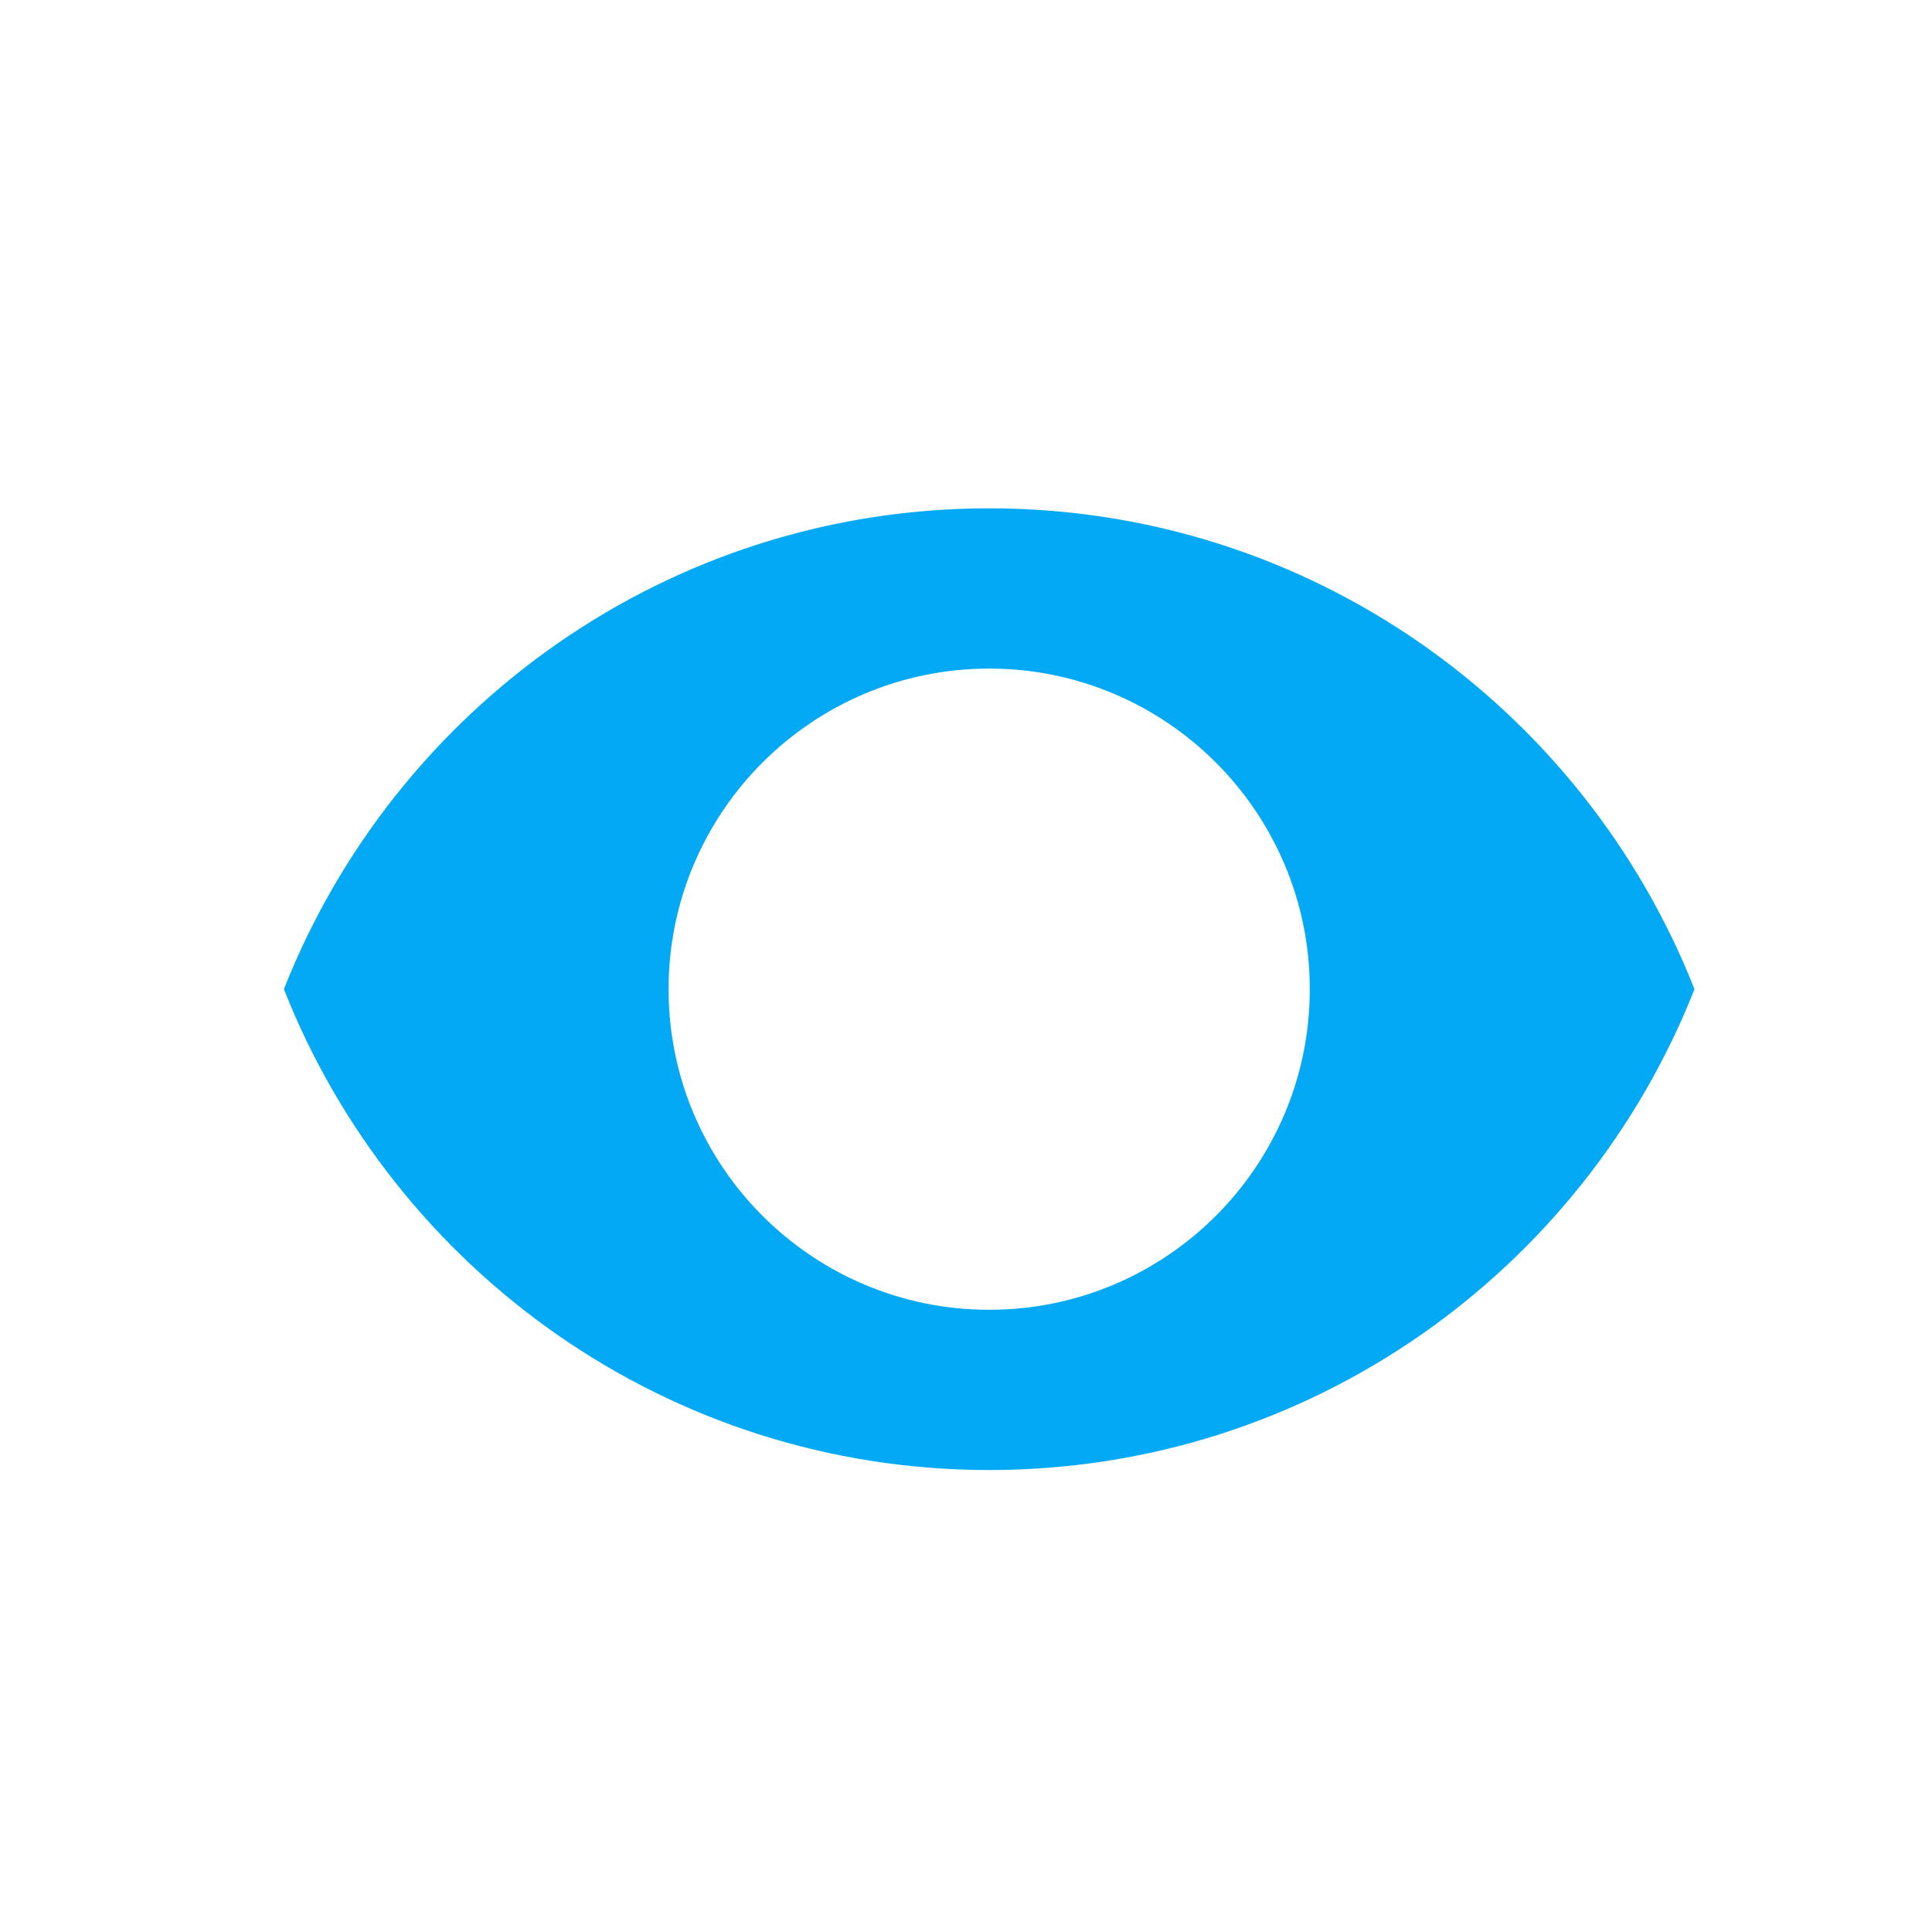 <svg width="100%" height="100%" viewBox="0 0 18 18" version="1.1" xmlns="http://www.w3.org/2000/svg" xmlns:xlink="http://www.w3.org/1999/xlink" xml:space="preserve" xmlns:serif="http://www.serif.com/" style="fill-rule:evenodd;clip-rule:evenodd;stroke-linejoin:round;stroke-miterlimit:2;">
    <g id="indeterminate" transform="matrix(0.018,0,0,0.018,0,0)">
        <path fill="#03a9f4" d="M511.999,263.11C346.055,263.11 204.345,366.306 146.944,511.998C204.345,657.69 346.055,760.886 511.999,760.886C677.943,760.886 819.653,657.69 877.054,511.998C819.653,366.306 677.943,263.11 511.999,263.11ZM511.999,677.943C420.408,677.943 346.055,603.589 346.055,511.999C346.055,420.409 420.409,346.055 511.999,346.055C603.59,346.055 677.943,420.409 677.943,511.999C677.943,603.589 603.589,677.943 511.999,677.943Z" style="fill-rule:nonzero;"/>
    </g>
</svg>
